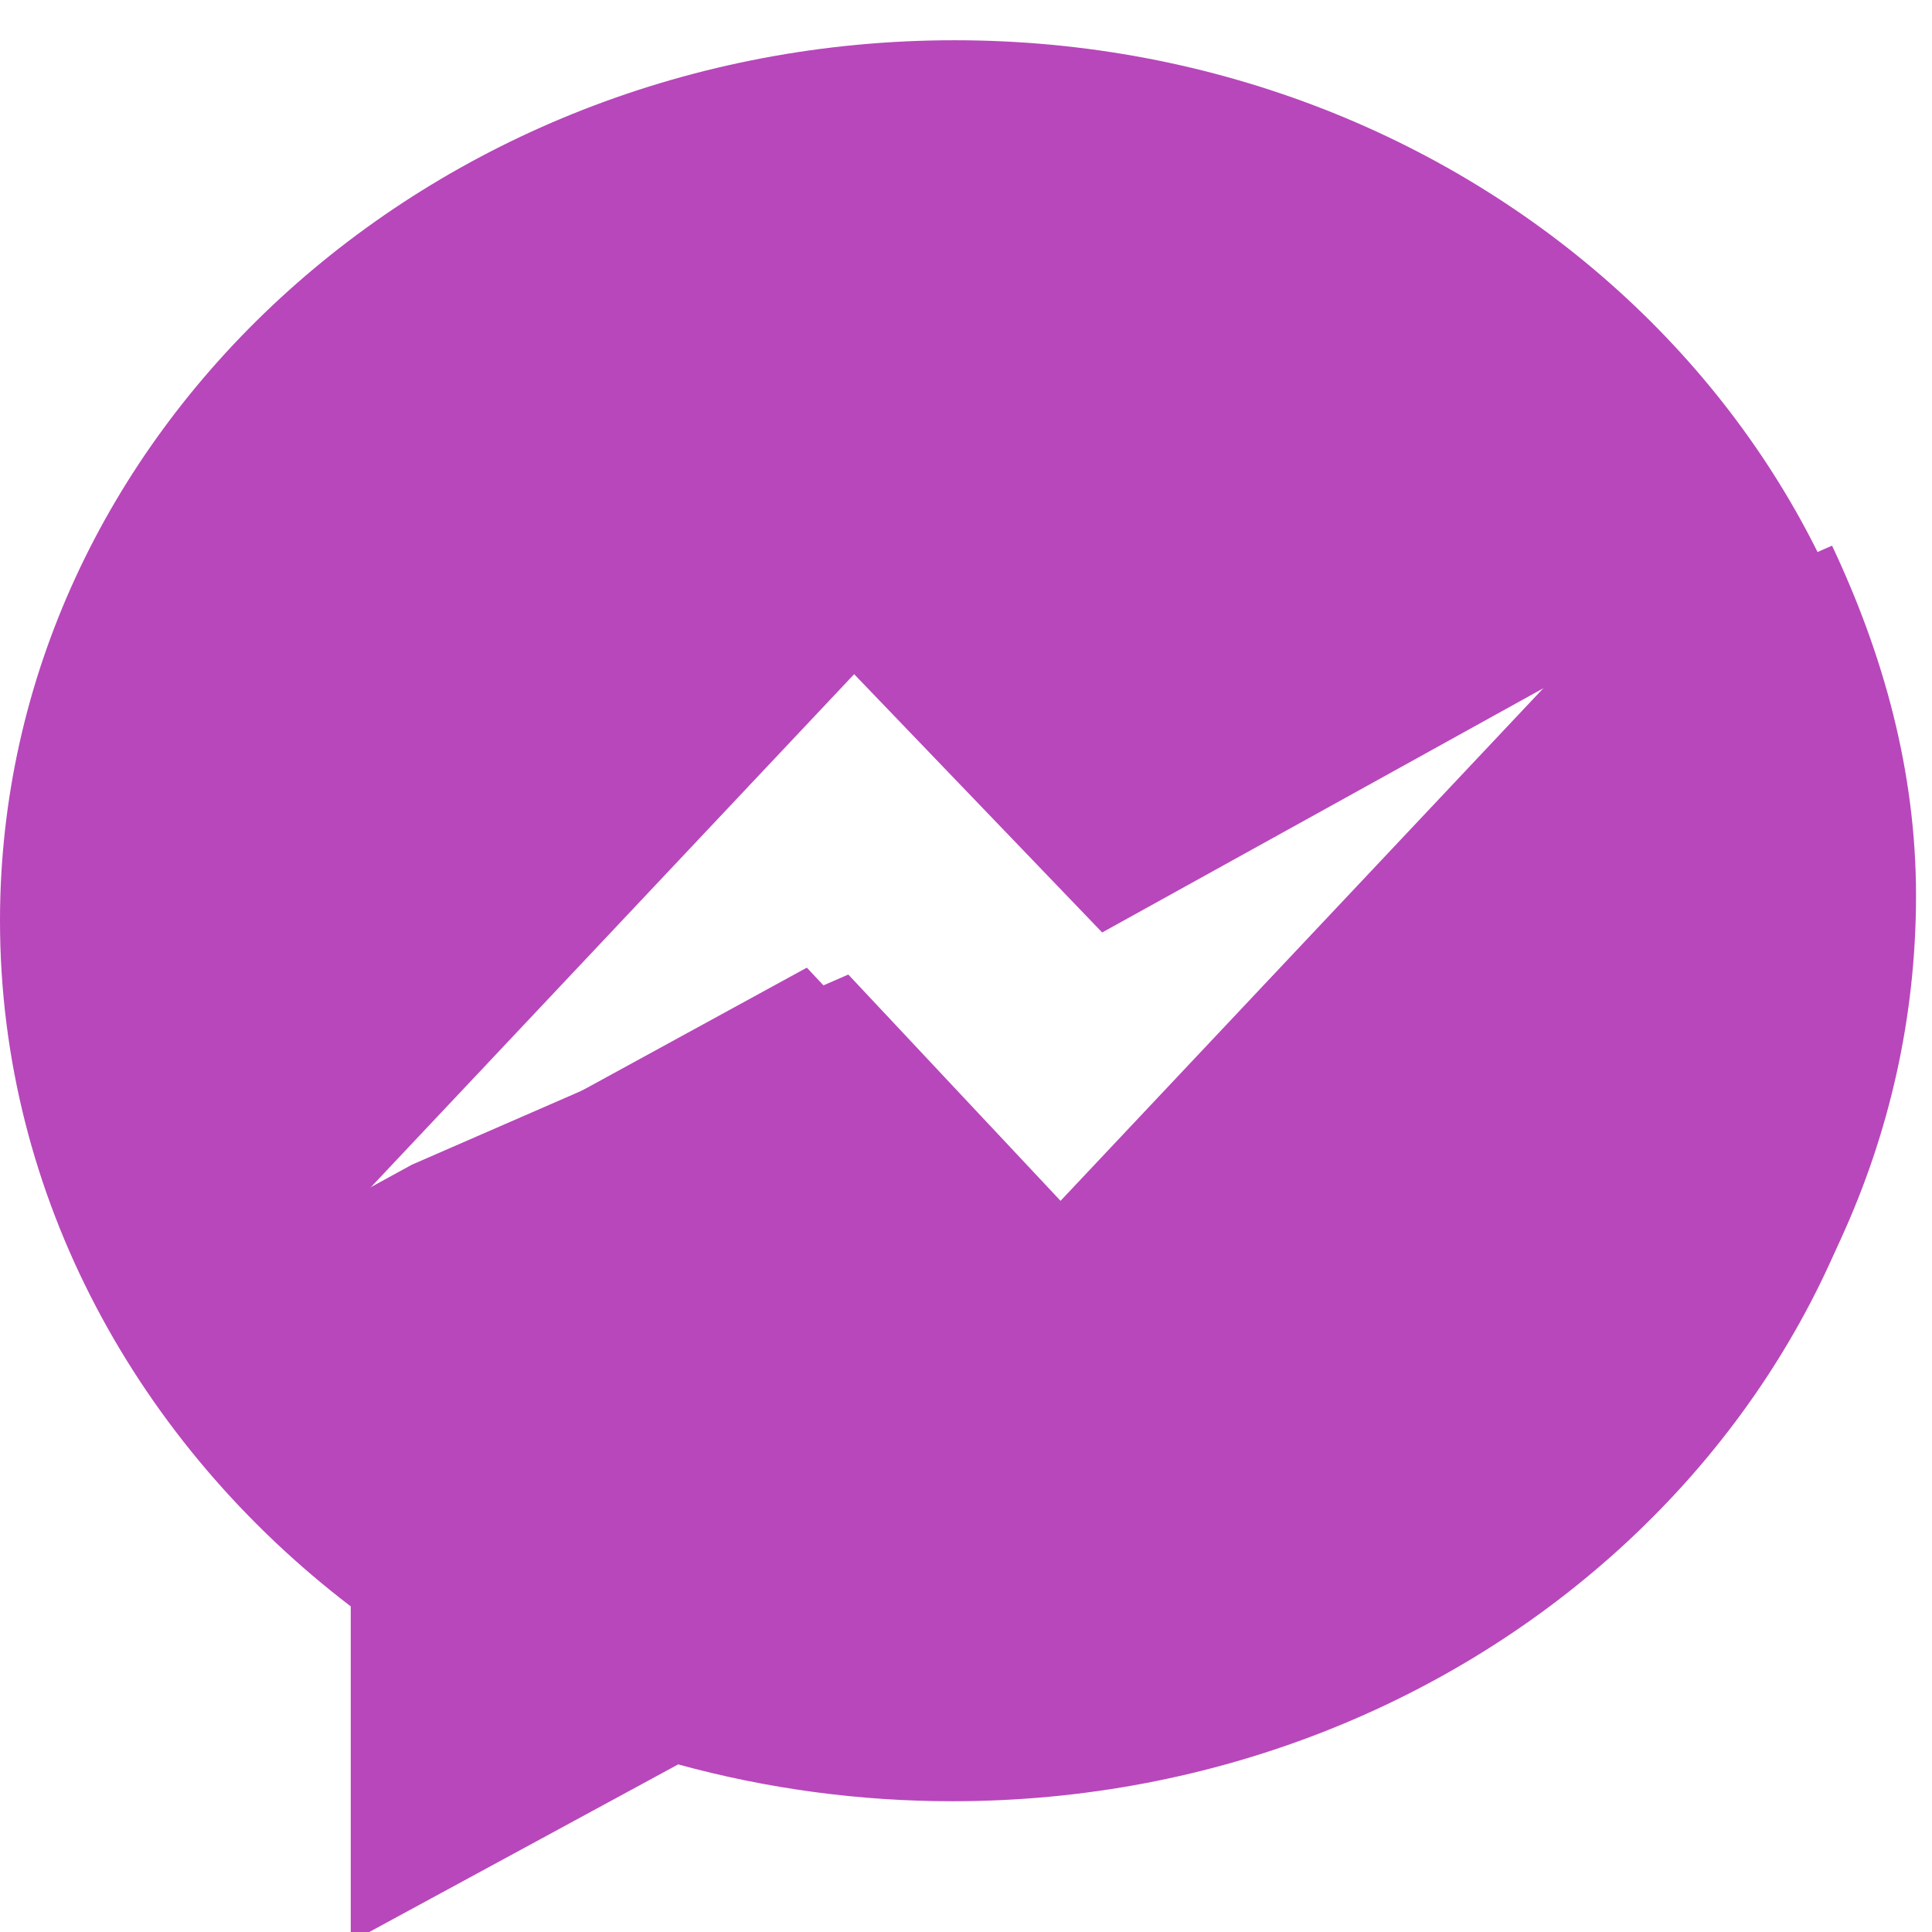 <svg width="48" height="48" viewBox="0 0 48 48" fill="none" xmlns="http://www.w3.org/2000/svg">
<g clip-path="url(#clip0_26_69)">
<path d="M37.886 16.887L26.855 21.694L27.669 22.541L37.886 16.887Z" fill="#B847BB"/>
<path d="M39.003 16.399L26.349 29.834L21.076 24.212L10.232 28.937L8.593 29.834L8.883 29.525L2.832 32.123C4.354 34.903 6.434 37.358 9 39.285V47.625L17.135 43.211C19.357 43.82 21.651 44.128 23.956 44.126C37.003 44.126 47.603 34.331 47.603 22.25C47.603 19.139 46.781 16.237 45.517 13.557L39.003 16.399V16.399Z" fill="#B847BB"/>
<path d="M23.714 1C10.667 1 0 10.794 0 22.875C0 29.759 3.464 35.9 8.714 39.91V48.25L16.849 43.836C19.072 44.445 21.366 44.753 23.67 44.751C36.717 44.751 47.318 34.956 47.318 22.875C47.318 10.794 36.761 1 23.714 1ZM26.063 30.459L20.046 24.041L8.307 30.459L21.221 16.75L27.383 23.167L38.976 16.75L26.063 30.459Z" fill="#B847BB"/>
</g>
<defs>
<clipPath id="clip0_26_69">
<rect width="48" height="48" fill="white"/>
</clipPath>
</defs>
</svg>
